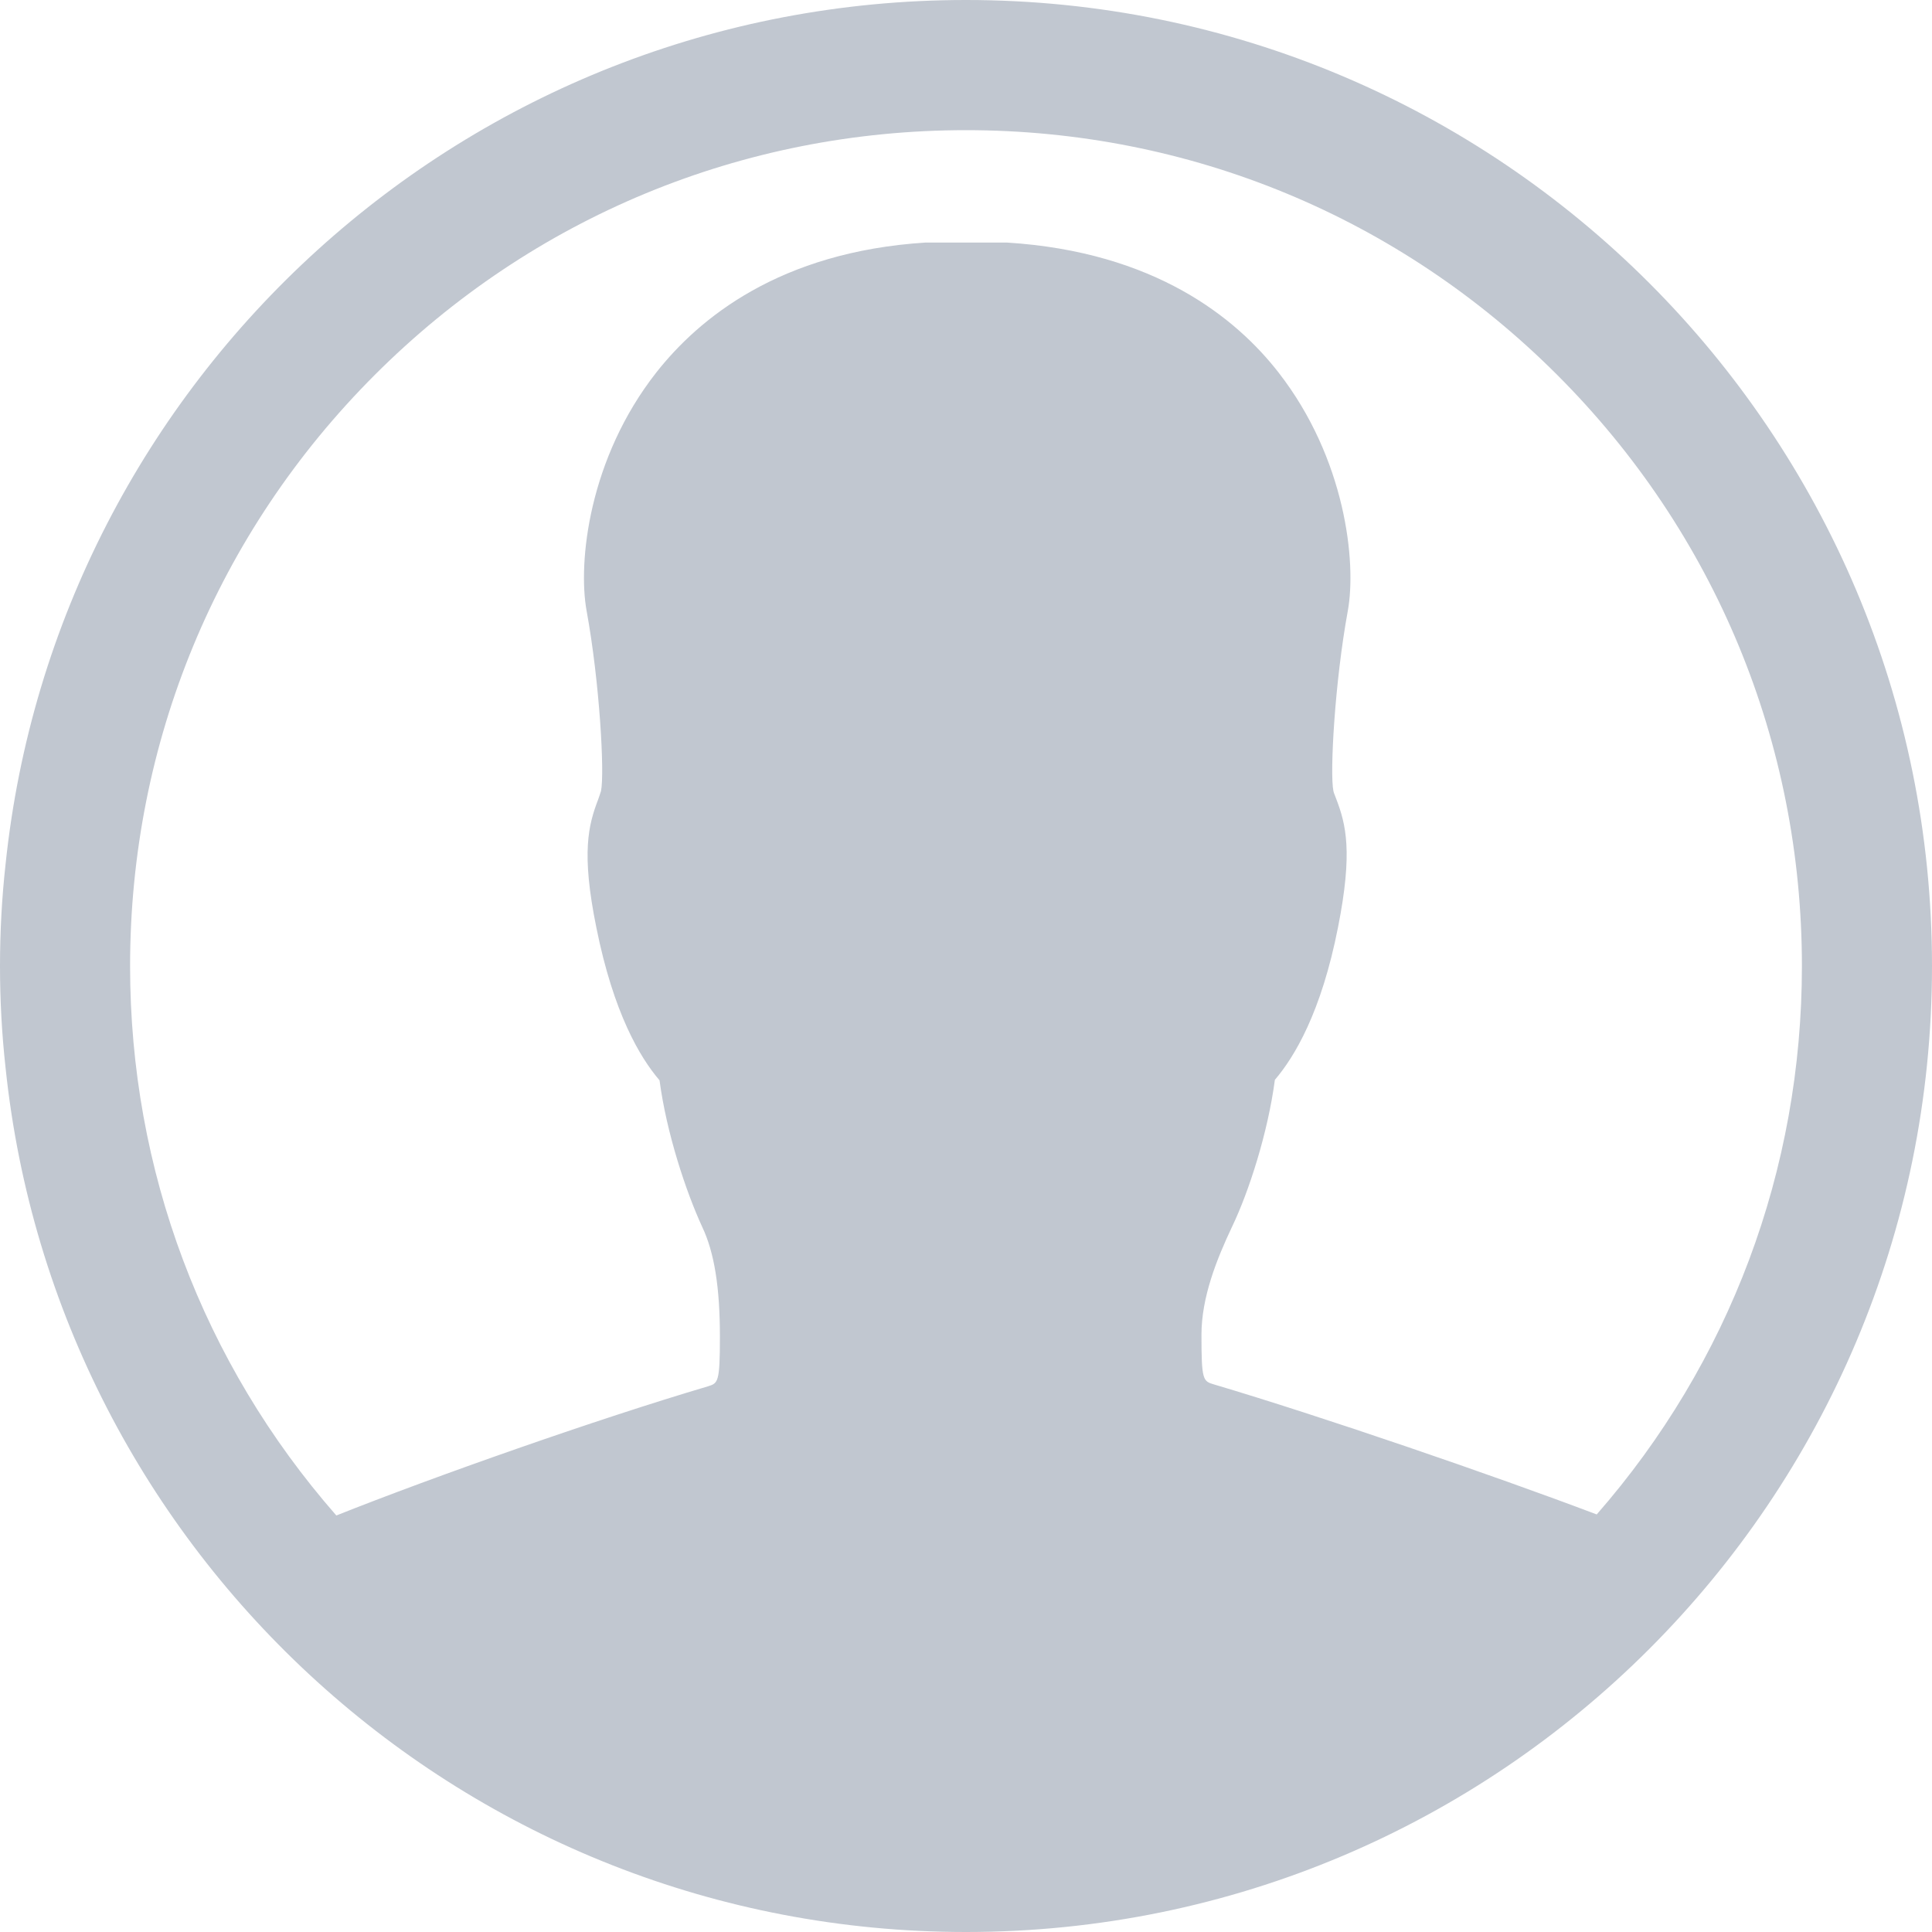 <svg height="24" viewBox="0 0 24 24" width="24" xmlns="http://www.w3.org/2000/svg"><path d="m12 0c-6.202 0-11.302 4.702-11.931 10.737-.046.415-.069.837-.069 1.263s.023.848.069 1.263c.629 6.035 5.729 10.737 11.931 10.737 6.629 0 12-5.371 12-12 0-6.629-5.371-12-12-12zm7.835 18.813c-1.31-.496-3.433-1.223-4.754-1.615-.138-.04-.156-.052-.156-.617 0-.467.19-.94.381-1.344.208-.433.444-1.165.531-1.823.242-.283.577-.837.785-1.898.185-.935.098-1.275-.023-1.592-.012-.035-.029-.069-.035-.098-.046-.219.017-1.356.179-2.238.11-.606-.029-1.892-.86-2.96-.525-.675-1.535-1.5-3.375-1.615h-1.01c-1.812.115-2.815.94-3.346 1.615-.837 1.067-.975 2.354-.865 2.96.162.883.225 2.019.179 2.238-.012.04-.023.069-.035.104-.121.317-.213.658-.023 1.592.213 1.062.542 1.615.785 1.898.087.658.329 1.385.531 1.823.15.317.219.75.219 1.362 0 .571-.023.577-.15.617-1.367.404-3.398 1.119-4.615 1.604-1.662-1.898-2.562-4.292-2.562-6.825 0-2.775 1.079-5.383 3.04-7.344s4.569-3.04 7.344-3.04 5.383 1.079 7.344 3.04c1.962 1.962 3.04 4.569 3.04 7.344 0 2.533-.9 4.927-2.55 6.813z" fill="#c1c7d0" fill-rule="evenodd"/></svg>